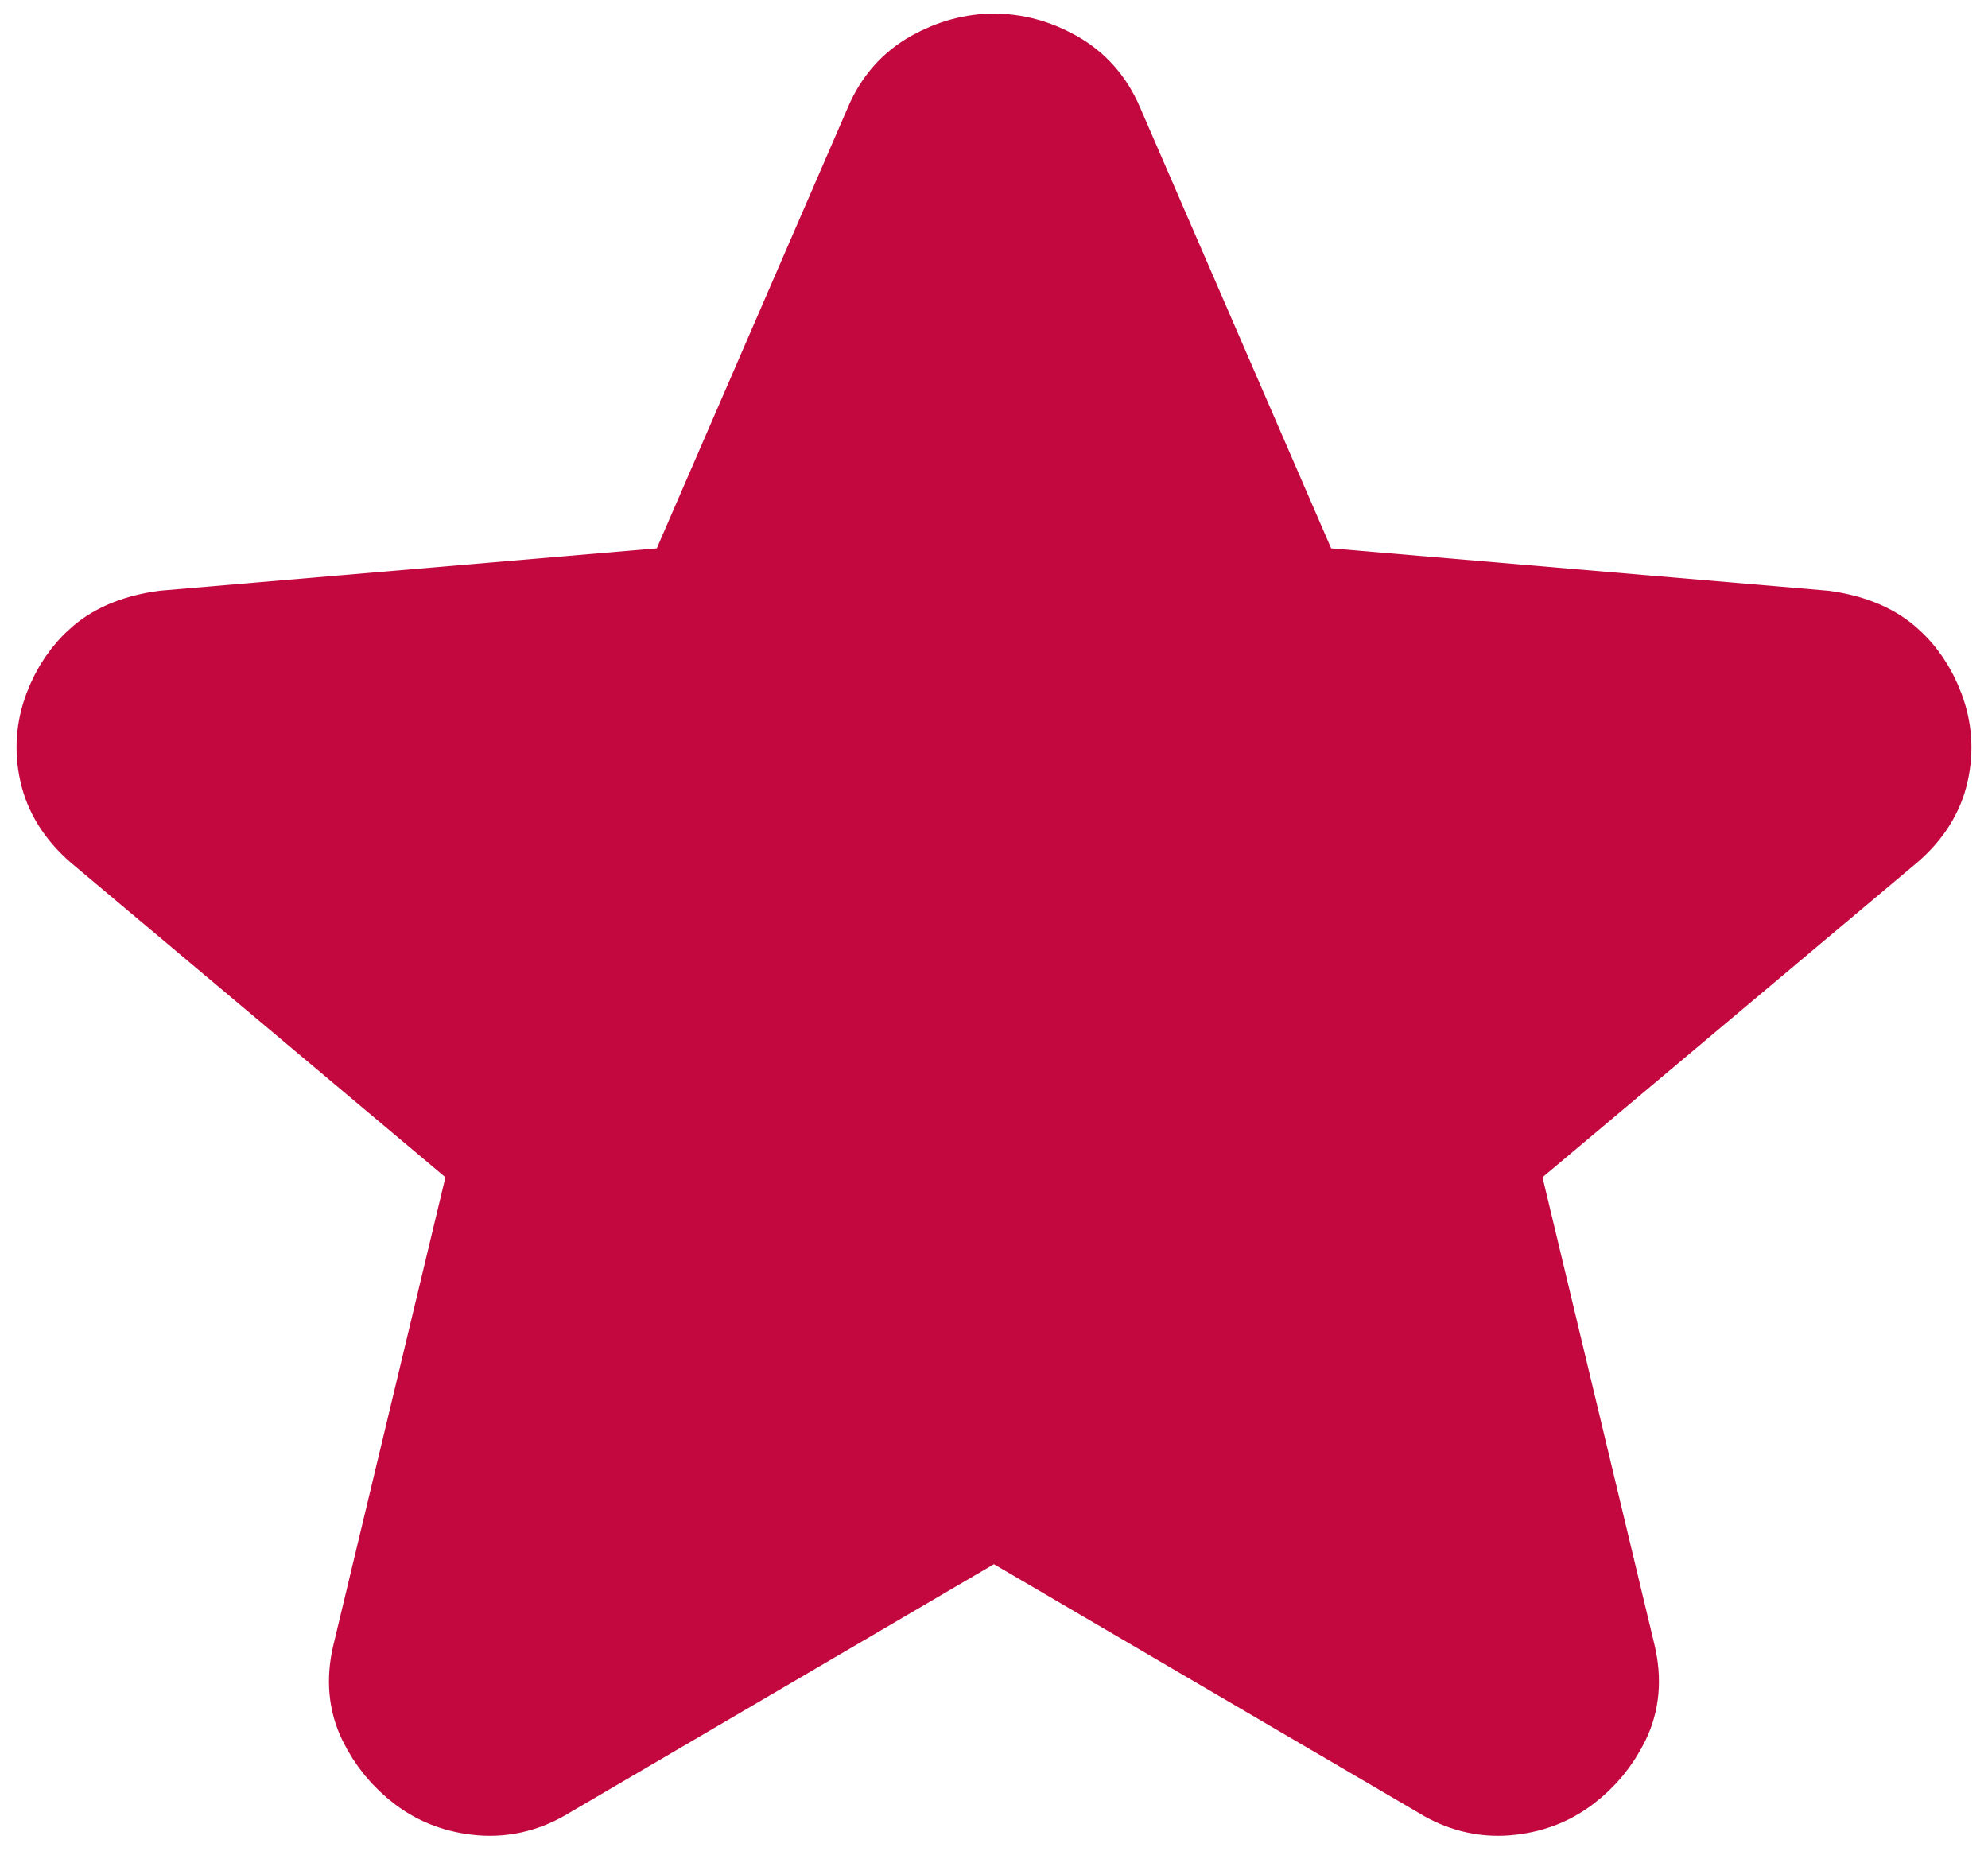 <svg width="30" height="28" viewBox="0 0 30 28" fill="none" xmlns="http://www.w3.org/2000/svg">
<path d="M14.999 22.738L8.213 26.712C7.913 26.898 7.6 26.977 7.273 26.951C6.946 26.924 6.659 26.819 6.414 26.633C6.169 26.448 5.978 26.216 5.842 25.938C5.706 25.66 5.678 25.349 5.76 25.003L7.559 17.491L1.549 12.443C1.277 12.204 1.107 11.933 1.039 11.627C0.971 11.322 0.992 11.024 1.1 10.734C1.209 10.442 1.372 10.204 1.59 10.018C1.808 9.833 2.108 9.714 2.49 9.661L10.421 8.985L13.487 1.91C13.623 1.592 13.834 1.353 14.121 1.194C14.408 1.035 14.701 0.956 14.999 0.956C15.299 0.956 15.592 1.035 15.877 1.194C16.163 1.353 16.375 1.592 16.512 1.91L19.578 8.985L27.509 9.661C27.891 9.714 28.19 9.833 28.409 10.018C28.627 10.204 28.79 10.442 28.899 10.734C29.008 11.025 29.029 11.324 28.961 11.629C28.894 11.934 28.723 12.206 28.449 12.443L22.44 17.491L24.239 25.003C24.32 25.348 24.293 25.659 24.157 25.938C24.02 26.217 23.83 26.449 23.584 26.633C23.339 26.819 23.053 26.924 22.726 26.951C22.399 26.977 22.085 26.898 21.786 26.712L14.999 22.738Z" fill="#C3083F" stroke="#C3083F" stroke-width="1.5"/>
</svg>
